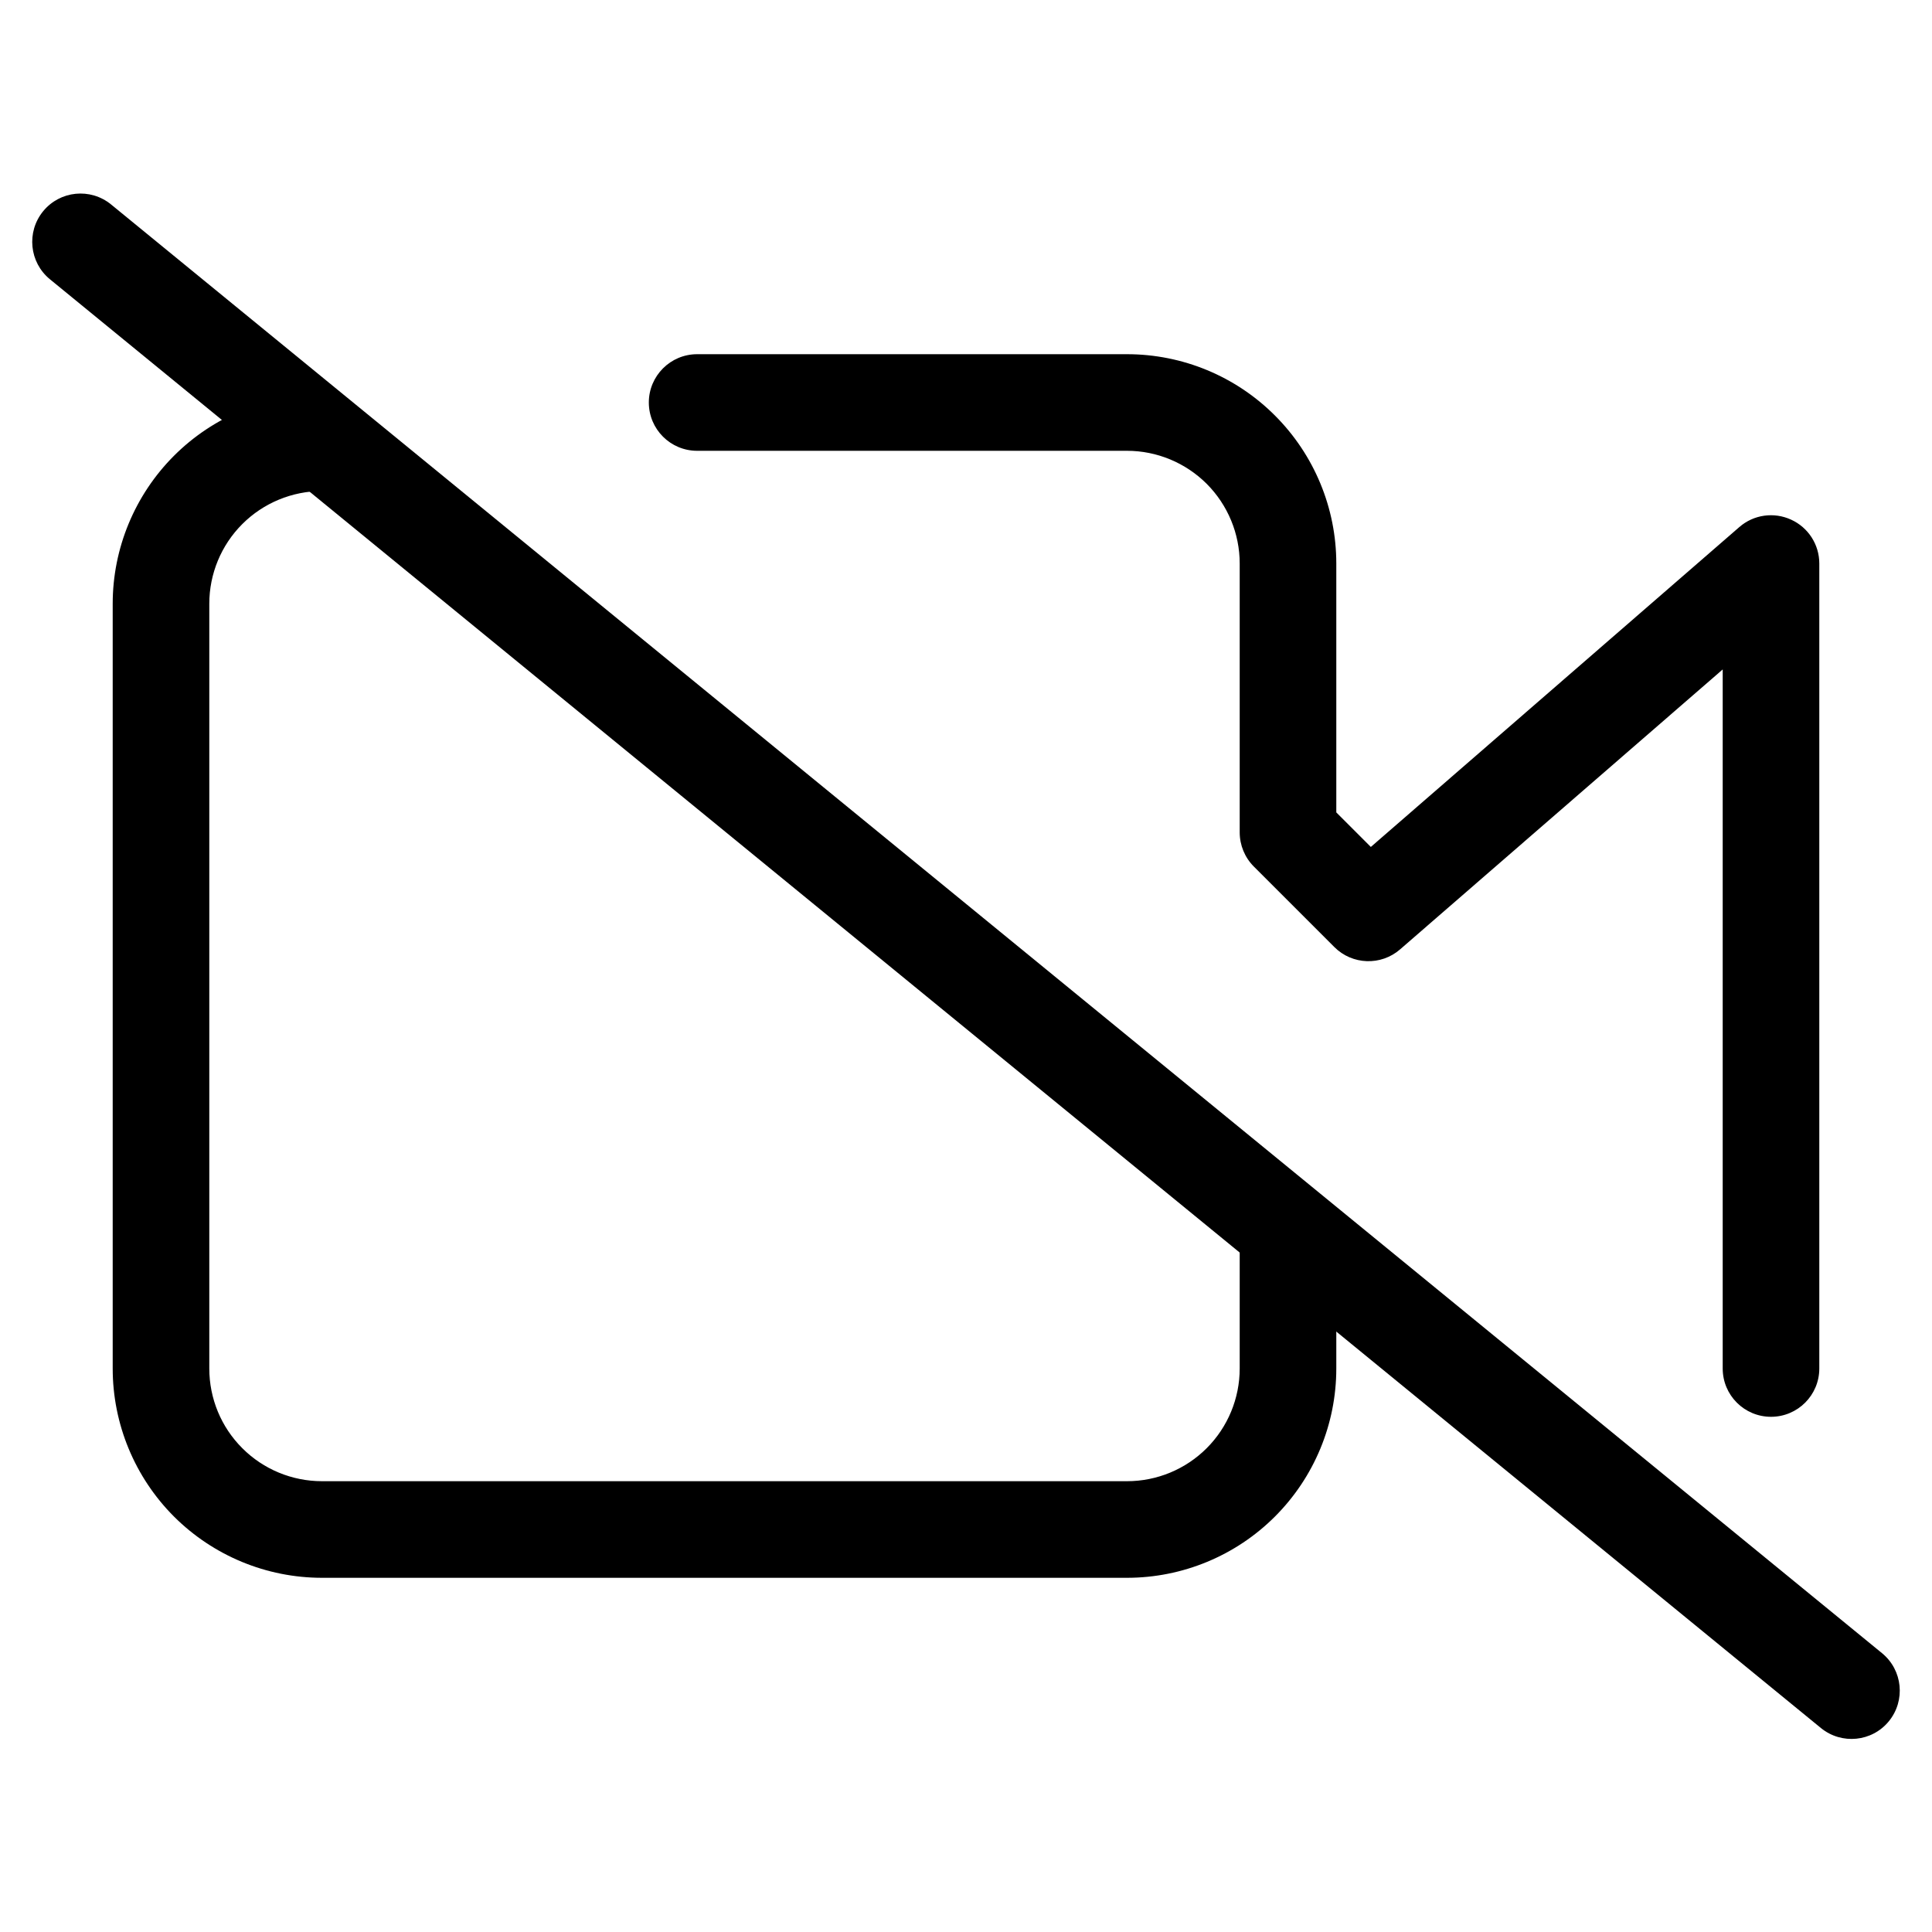 <svg width="24" height="24" viewBox="0 0 24 24" fill="none" xmlns="http://www.w3.org/2000/svg">
<path fill-rule="evenodd" clip-rule="evenodd" d="M8.06 5C8.06 4.669 8.329 4.4 8.66 4.4H14C14.69 4.4 15.351 4.674 15.838 5.162C16.326 5.65 16.6 6.311 16.6 7V10.092L17.029 10.521L21.607 6.547C21.784 6.393 22.035 6.357 22.249 6.455C22.463 6.552 22.6 6.765 22.6 7V17C22.6 17.332 22.331 17.6 22 17.6C21.669 17.6 21.4 17.332 21.4 17V8.316L17.393 11.793C17.155 12 16.798 11.987 16.576 11.765L15.576 10.765C15.463 10.652 15.4 10.499 15.4 10.34V7C15.4 6.629 15.252 6.273 14.99 6.01C14.727 5.748 14.371 5.6 14 5.6H8.66C8.329 5.6 8.06 5.332 8.06 5ZM4 6.1C3.629 6.1 3.272 6.248 3.01 6.51C2.747 6.773 2.6 7.129 2.6 7.5L2.6 17C2.6 17.372 2.747 17.728 3.01 17.99C3.272 18.253 3.629 18.4 4 18.4H14C14.371 18.4 14.727 18.253 14.99 17.99C15.252 17.728 15.4 17.372 15.4 17V15.5C15.4 15.169 15.668 14.9 16 14.9C16.331 14.9 16.6 15.169 16.6 15.5V17C16.6 17.69 16.326 18.351 15.838 18.839C15.351 19.326 14.69 19.6 14 19.6H4C3.31 19.6 2.649 19.326 2.161 18.839C1.674 18.351 1.4 17.69 1.4 17L1.4 7.5C1.4 6.811 1.674 6.15 2.161 5.662C2.649 5.174 3.31 4.9 4 4.9C4.331 4.9 4.6 5.169 4.6 5.5C4.6 5.832 4.331 6.1 4 6.1Z" fill="currentColor"/>
<path fill-rule="evenodd" clip-rule="evenodd" d="M0.536 2.624C0.745 2.368 1.123 2.33 1.38 2.54L23.38 20.537C23.636 20.747 23.674 21.125 23.464 21.382C23.255 21.638 22.877 21.676 22.62 21.466L0.62 3.469C0.364 3.259 0.326 2.881 0.536 2.624Z" fill="currentColor"/>
</svg>
